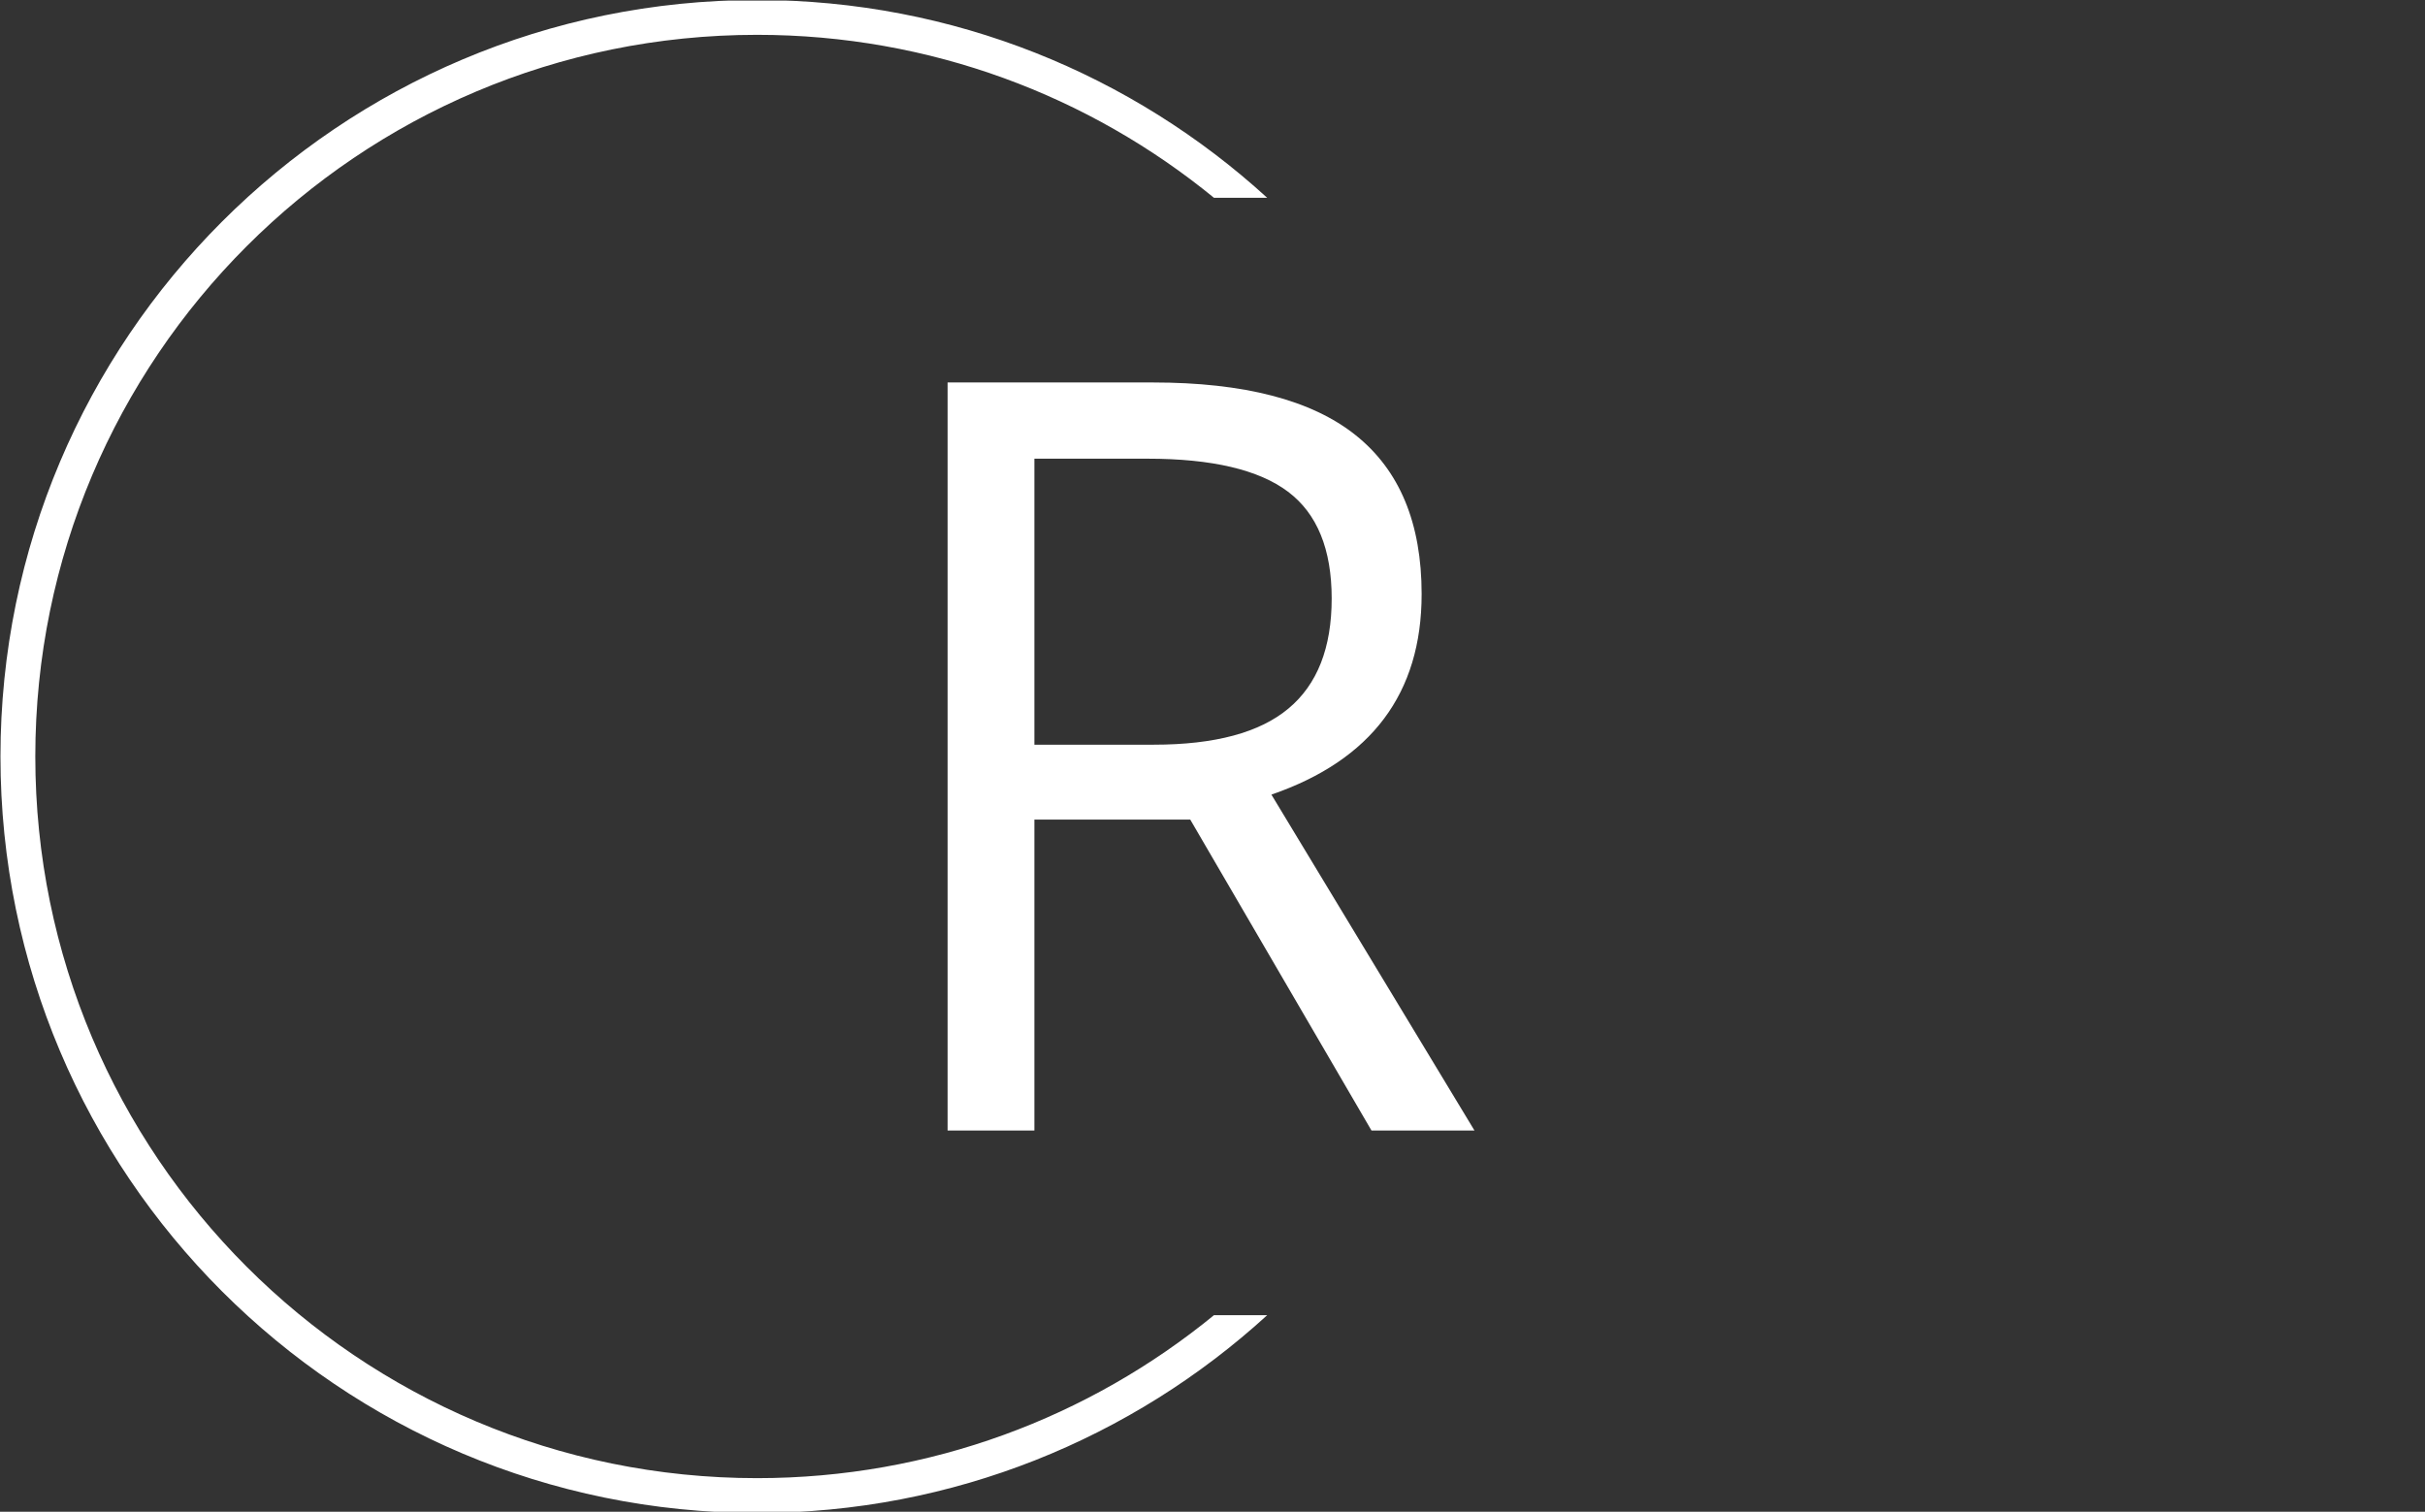<svg xmlns="http://www.w3.org/2000/svg" version="1.1" xmlns:xlink="http://www.w3.org/1999/xlink" xmlns:svgjs="http://svgjs.dev/svgjs" width="2000" height="1247" viewBox="0 0 2000 1247"><rect x="0" y="0" width="2000" height="1247" fill="#333333" stroke="none"/><g transform="matrix(1,0,0,1,-1.212,0.505)"><svg viewBox="0 0 396 247" data-background-color="#003366" preserveAspectRatio="xMidYMid meet" height="1247" width="2000" xmlns="http://www.w3.org/2000/svg" xmlns:xlink="http://www.w3.org/1999/xlink"><g id="tight-bounds" transform="matrix(1,0,0,1,0.24,-0.1)"><svg viewBox="0 0 395.52 247.2" height="247.2" width="395.52"><g><svg></svg></g><g><svg viewBox="0 0 395.52 247.2" height="247.2" width="395.52"><g transform="matrix(1,0,0,1,140.029,47.215)"><svg viewBox="0 0 115.462 152.77" height="152.77" width="115.462"><g><svg viewBox="0 0 115.462 152.77" height="152.77" width="115.462"><g><svg viewBox="0 0 115.462 152.77" height="152.77" width="115.462"><g><svg viewBox="0 0 115.462 152.77" height="152.77" width="115.462"><g id="textblocktransform"><svg viewBox="0 0 115.462 152.77" height="152.77" width="115.462" id="textblock"><g><svg viewBox="0 0 115.462 152.77" height="152.77" width="115.462"><g transform="matrix(1,0,0,1,0,0)"><svg width="115.462" viewBox="0.58 -37.27 31.43 41.27" height="152.77" data-palette-color="#ffffff"><path d="M13.47-29.88L8.44-29.88 8.44-17.16 13.75-17.16Q17.82-17.16 19.74-18.77 21.66-20.37 21.66-23.66 21.66-26.95 19.72-28.41 17.77-29.88 13.47-29.88L13.47-29.88ZM15.37-13.83L8.44-13.83 8.44 0 4.58 0 4.58-33.27 13.7-33.27Q19.79-33.27 22.72-30.93 25.66-28.59 25.66-23.86L25.66-23.86Q25.66-17.24 18.98-14.94L18.98-14.94 28.01 0 23.43 0 15.37-13.83Z" opacity="1" transform="matrix(1,0,0,1,0,0)" fill="#ffffff" class="wordmark-text-0" data-fill-palette-color="primary" id="text-0"></path></svg></g></svg></g></svg></g></svg></g></svg></g></svg></g></svg></g><g><path d="M0 123.6c0-68.262 55.338-123.6 123.6-123.6 32.109 0 61.359 12.244 83.335 32.317l-8.697 0c-20.328-16.642-46.317-26.627-74.638-26.626-65.119 0-117.909 52.79-117.909 117.909 0 65.119 52.79 117.909 117.909 117.909 28.321 0 54.31-9.985 74.638-26.626h8.697c-21.976 20.074-51.225 32.317-83.335 32.317-68.262 0-123.6-55.338-123.6-123.6z" fill="#ffffff" stroke="transparent" data-fill-palette-color="tertiary"></path></g></svg></g><defs></defs></svg><rect width="395.52" height="247.2" fill="none" stroke="none" visibility="hidden"></rect></g></svg></g></svg>